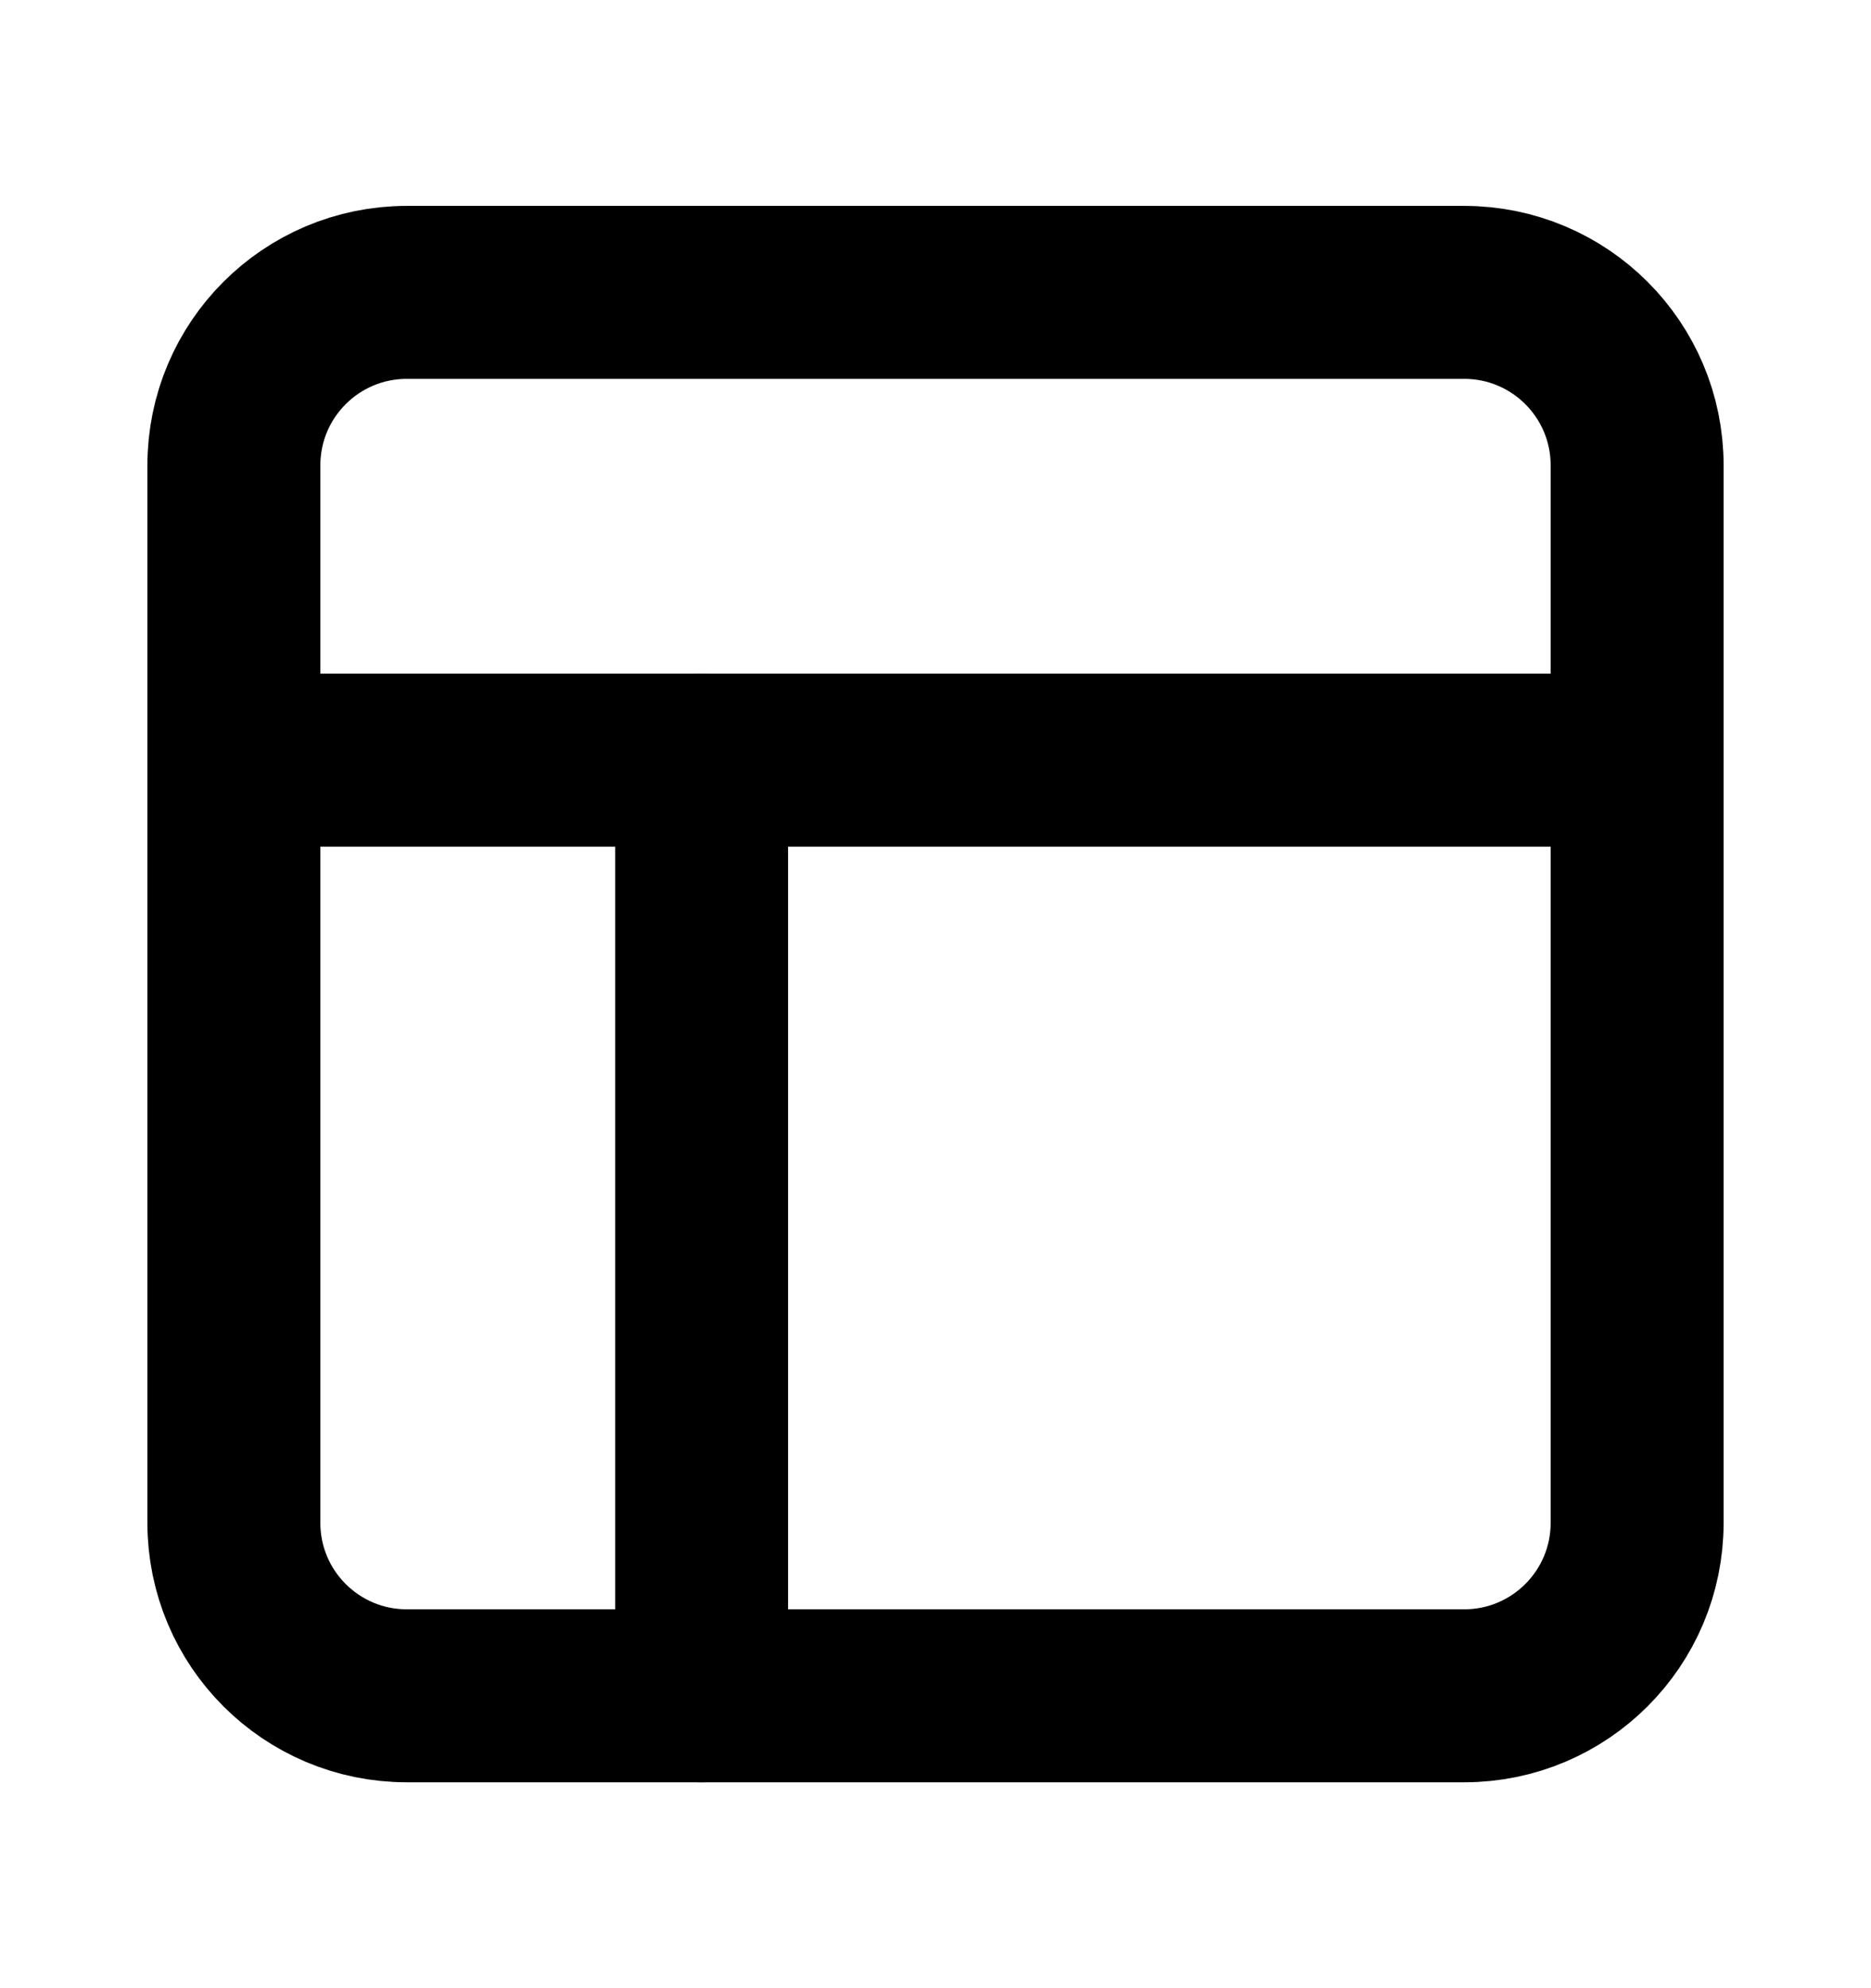  <svg
                  width="16"
                  height="17"
                  viewBox="0 0 16 17"
                  fill="none"
                  xmlns="http://www.w3.org/2000/svg"
                >
                  <path
                    fill-rule="evenodd"
                    clip-rule="evenodd"
                    d="M2 3.979C2 3.162 2.662 2.5 3.479 2.5H12.521C13.338 2.5 14 3.162 14 3.979V13.021C14 13.838 13.338 14.5 12.521 14.5H3.479C2.662 14.5 2 13.838 2 13.021V3.979Z"
                    stroke="currentColor"
                    stroke-width="1.479"
                    stroke-linecap="round"
                    stroke-linejoin="round"
                  />
                  <path
                    d="M2 6.5H14"
                    stroke="currentColor"
                    stroke-width="1.479"
                    stroke-linecap="round"
                    stroke-linejoin="round"
                  />
                  <path
                    d="M6 14.5V6.5"
                    stroke="currentColor"
                    stroke-width="1.479"
                    stroke-linecap="round"
                    stroke-linejoin="round"
                  />
                </svg>